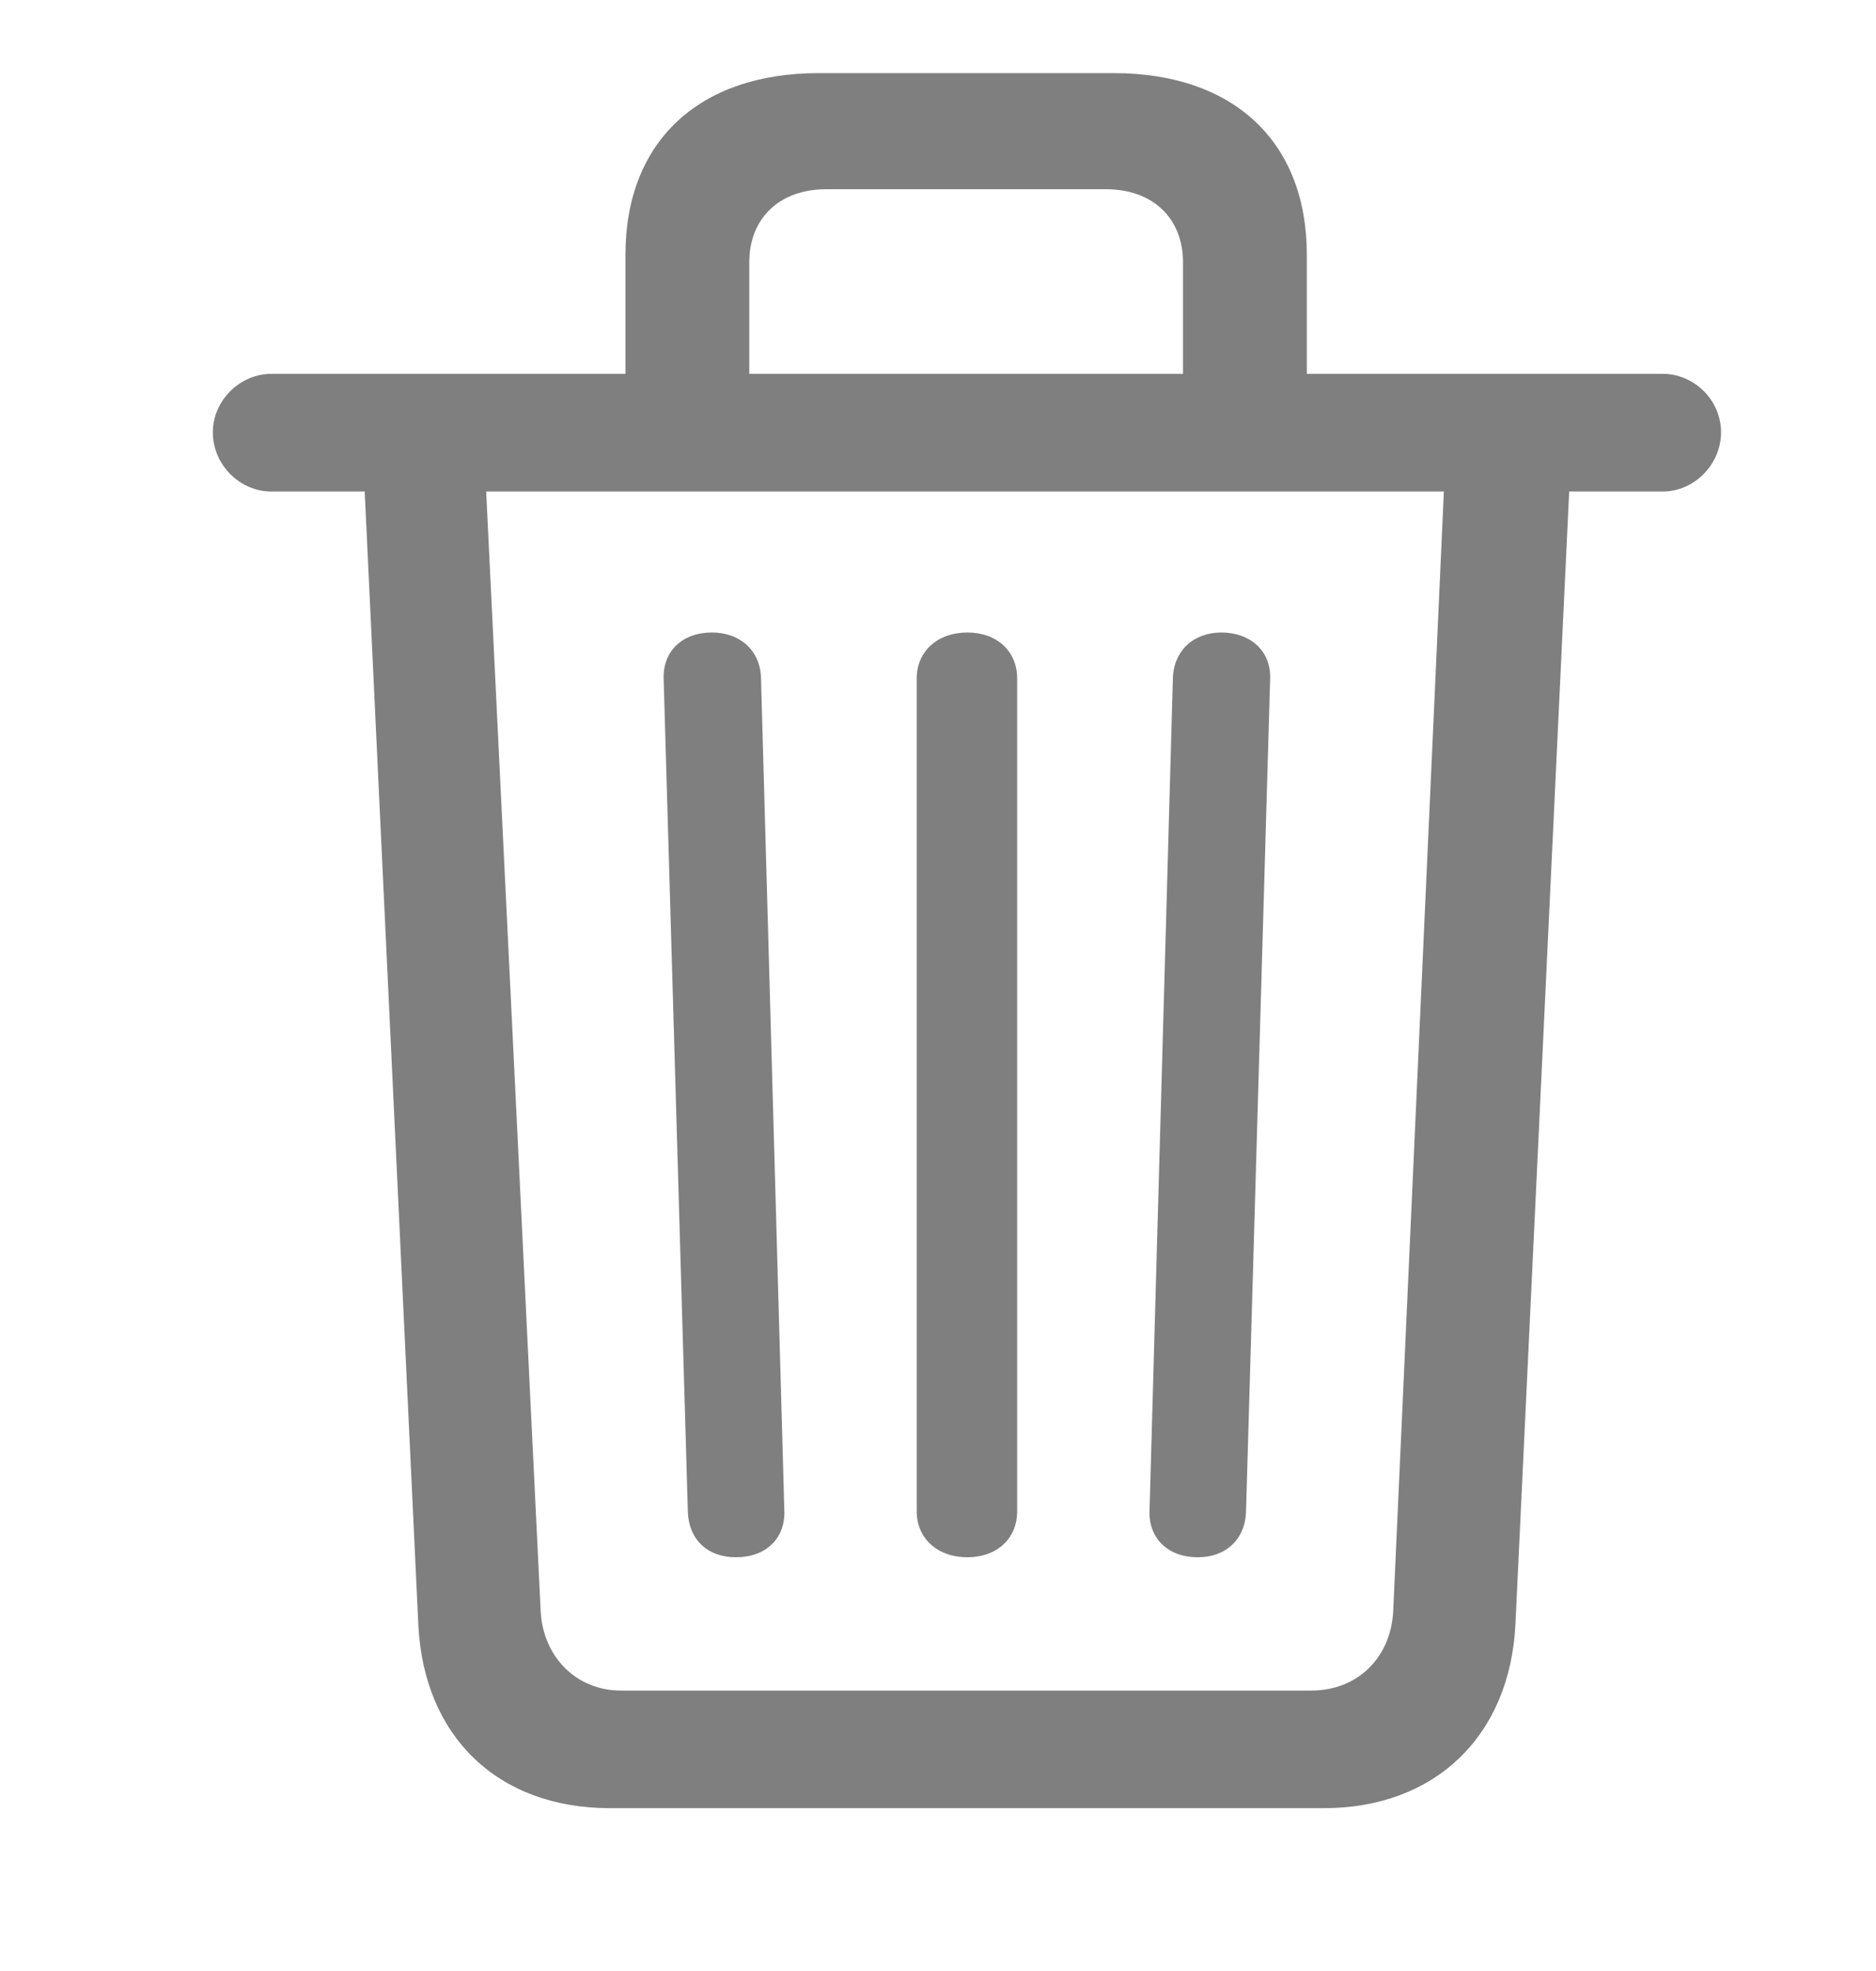 <svg width="20" height="21" viewBox="0 0 20 21" fill="none" xmlns="http://www.w3.org/2000/svg">
<path d="M6.502 19.265H14.114C15.301 19.265 16.098 18.493 16.156 17.306L16.729 5.237H17.725C18.065 5.237 18.348 4.946 18.348 4.606C18.348 4.266 18.065 3.983 17.725 3.983H13.932V2.713C13.932 1.51 13.151 0.779 11.873 0.779H8.727C7.449 0.779 6.668 1.51 6.668 2.713V3.983H2.892C2.56 3.983 2.269 4.266 2.269 4.606C2.269 4.955 2.56 5.237 2.892 5.237H3.888L4.46 17.314C4.519 18.502 5.307 19.265 6.502 19.265ZM7.988 2.796C7.988 2.323 8.312 2.016 8.81 2.016H11.79C12.288 2.016 12.612 2.323 12.612 2.796V3.983H7.988V2.796ZM6.619 18.012C6.146 18.012 5.789 17.655 5.764 17.165L5.183 5.237H15.393L14.853 17.165C14.828 17.663 14.471 18.012 13.981 18.012H6.619ZM7.847 16.592C8.163 16.592 8.37 16.393 8.362 16.102L8.113 7.221C8.104 6.93 7.889 6.739 7.59 6.739C7.274 6.739 7.067 6.938 7.075 7.229L7.333 16.102C7.341 16.401 7.54 16.592 7.847 16.592ZM10.312 16.592C10.628 16.592 10.844 16.393 10.844 16.102V7.229C10.844 6.938 10.628 6.739 10.312 6.739C9.997 6.739 9.773 6.938 9.773 7.229V16.102C9.773 16.393 9.997 16.592 10.312 16.592ZM12.77 16.592C13.068 16.592 13.276 16.401 13.284 16.102L13.541 7.229C13.55 6.938 13.334 6.739 13.019 6.739C12.728 6.739 12.512 6.93 12.504 7.229L12.255 16.102C12.247 16.393 12.454 16.592 12.77 16.592Z" fill="black" fill-opacity="0.5"/>
</svg>
